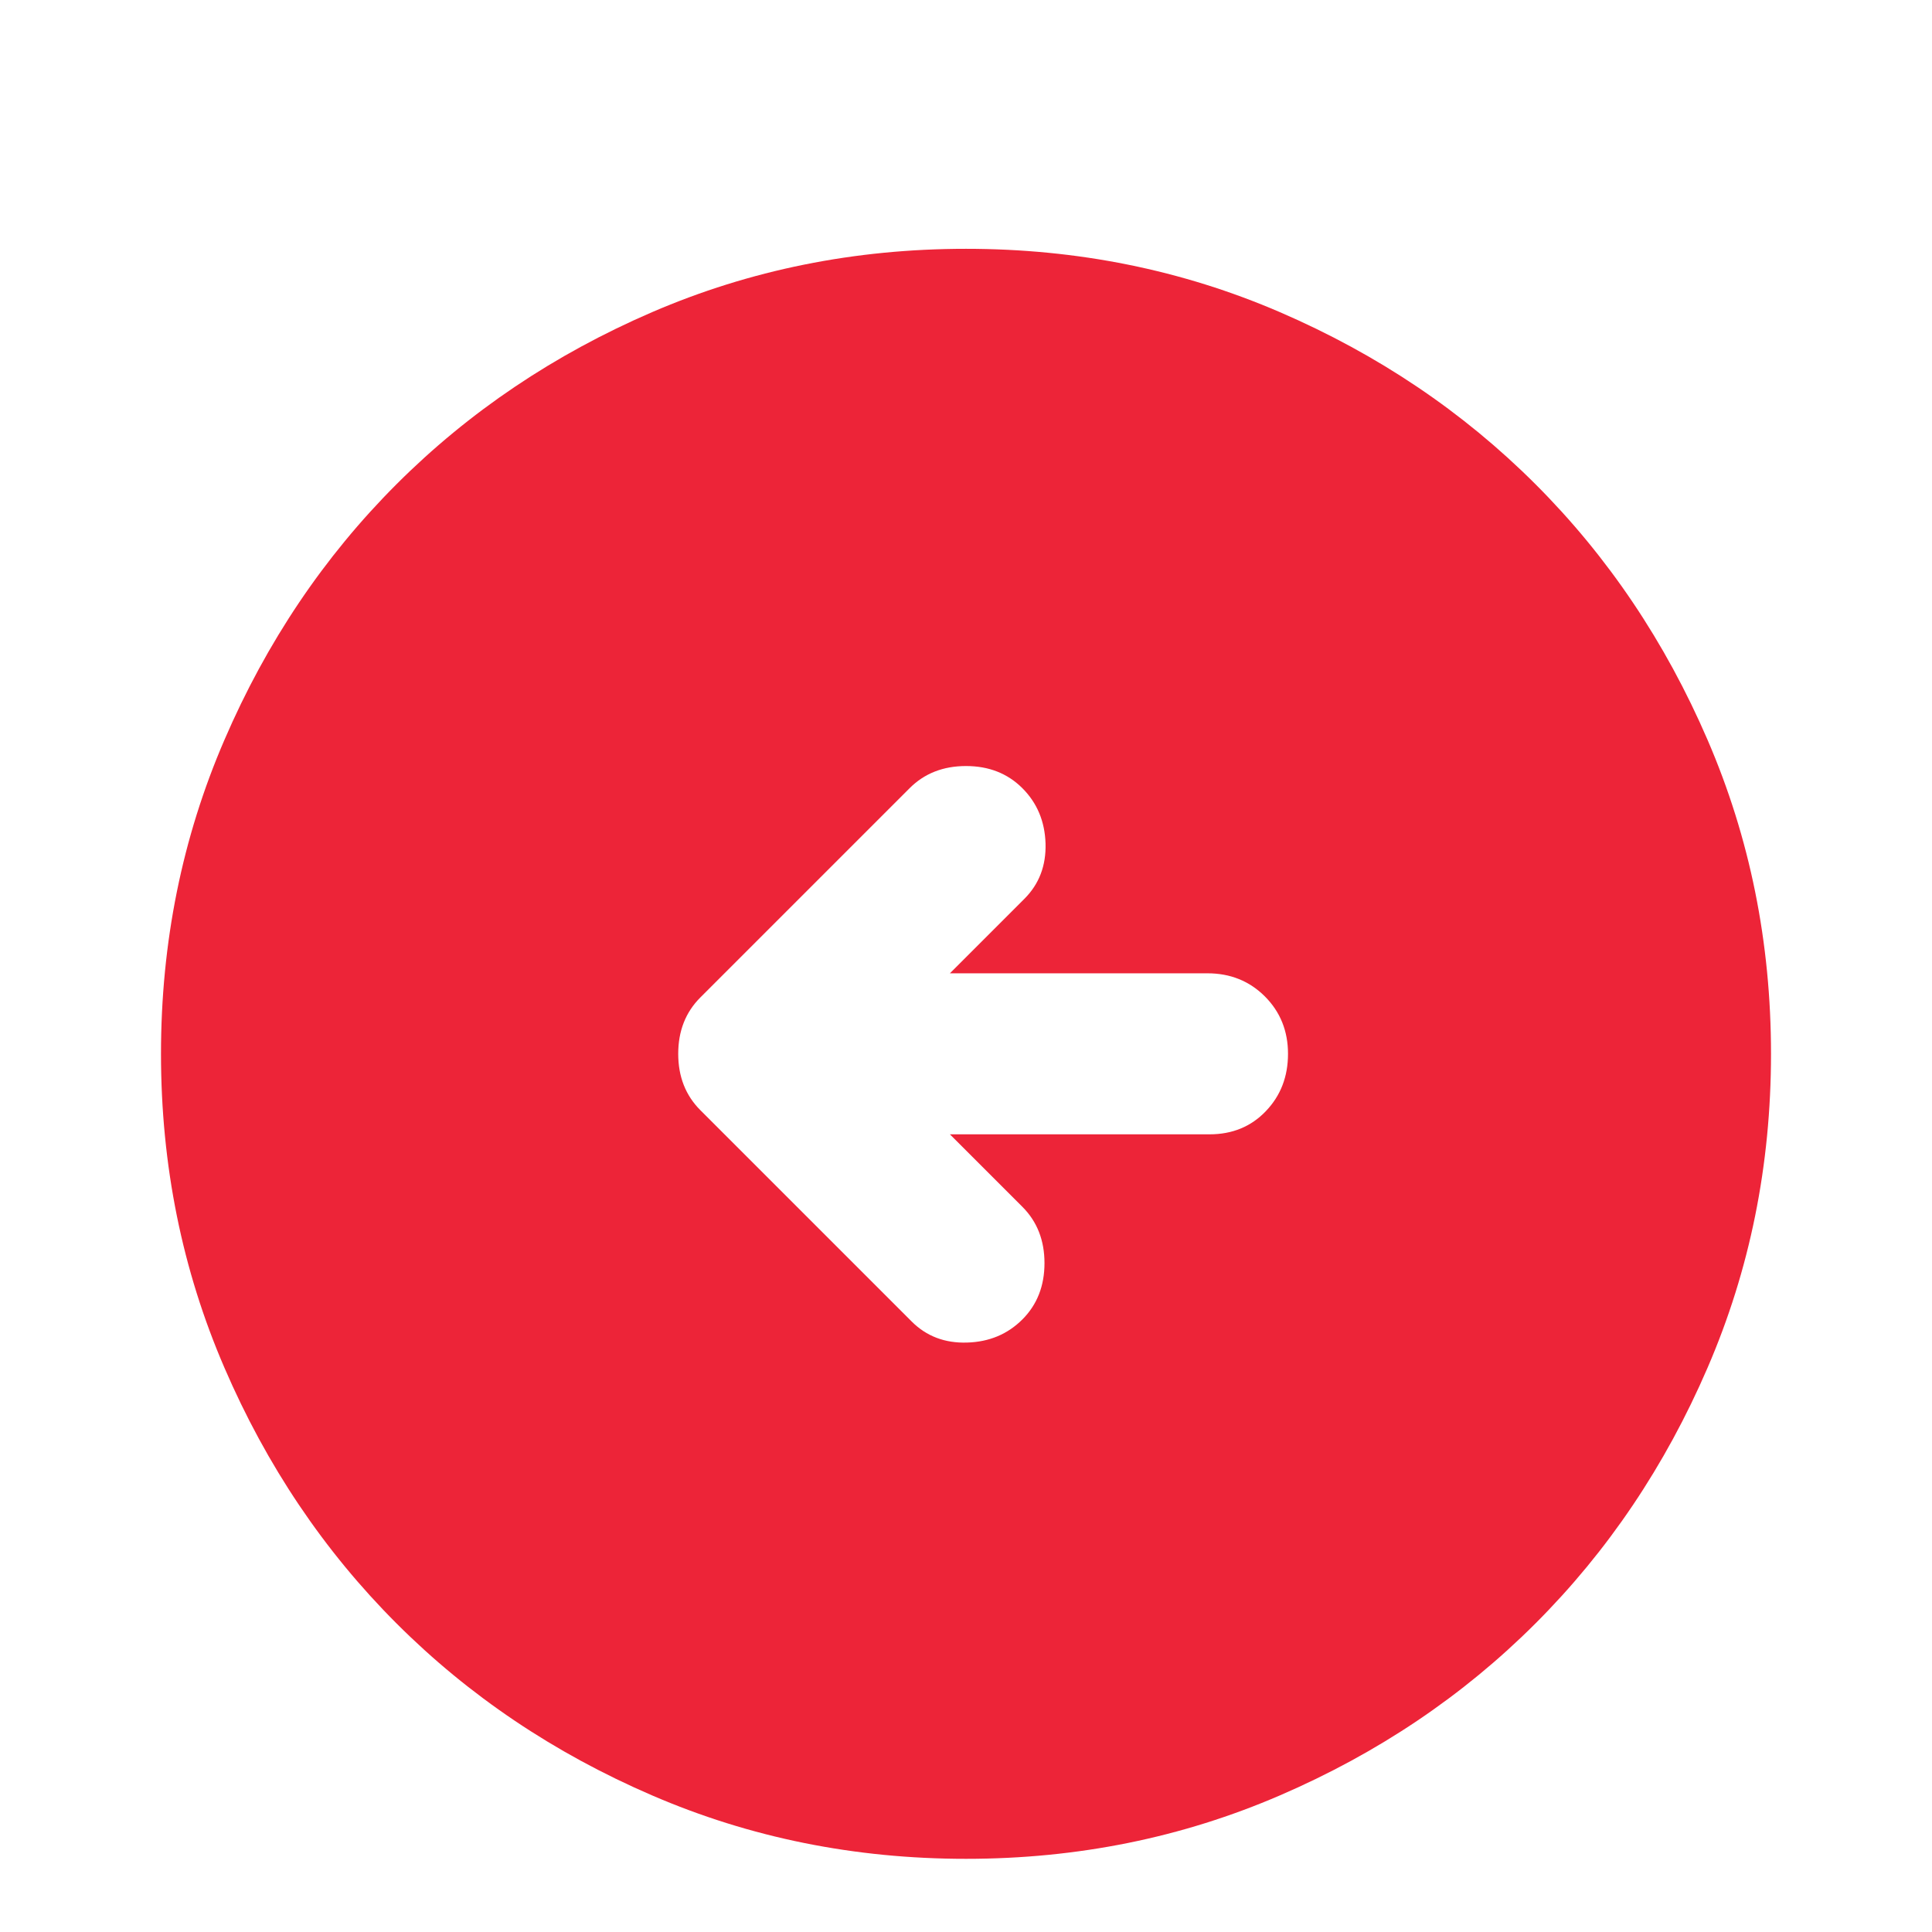 <svg width="88" height="88" viewBox="0 0 88 88" fill="none" xmlns="http://www.w3.org/2000/svg">
<g filter="url(#filter0_d_37_15)">
<path d="M41.525 56.192C42.197 56.864 43.038 57.184 44.048 57.152C45.055 57.123 45.894 56.772 46.567 56.1C47.239 55.428 47.575 54.572 47.575 53.533C47.575 52.494 47.239 51.639 46.567 50.967L43.267 47.667H55.092C56.13 47.667 56.986 47.315 57.658 46.611C58.331 45.909 58.667 45.039 58.667 44C58.667 42.961 58.316 42.09 57.614 41.386C56.91 40.684 56.039 40.333 55 40.333H43.267L46.658 36.942C47.331 36.269 47.652 35.428 47.623 34.419C47.591 33.412 47.239 32.572 46.567 31.9C45.894 31.228 45.039 30.892 44 30.892C42.961 30.892 42.105 31.228 41.433 31.9L31.9 41.433C31.228 42.105 30.892 42.961 30.892 44C30.892 45.039 31.228 45.894 31.9 46.567L41.525 56.192ZM44 80.667C38.928 80.667 34.161 79.704 29.7 77.777C25.239 75.853 21.358 73.242 18.058 69.942C14.758 66.642 12.146 62.761 10.223 58.3C8.296 53.839 7.333 49.072 7.333 44C7.333 38.928 8.296 34.161 10.223 29.7C12.146 25.239 14.758 21.358 18.058 18.058C21.358 14.758 25.239 12.145 29.7 10.219C34.161 8.295 38.928 7.333 44 7.333C49.072 7.333 53.839 8.295 58.3 10.219C62.761 12.145 66.642 14.758 69.942 18.058C73.242 21.358 75.853 25.239 77.777 29.7C79.704 34.161 80.667 38.928 80.667 44C80.667 49.072 79.704 53.839 77.777 58.3C75.853 62.761 73.242 66.642 69.942 69.942C66.642 73.242 62.761 75.853 58.3 77.777C53.839 79.704 49.072 80.667 44 80.667Z" fill="#ED2438"/>
</g>
<defs>
<filter id="filter0_d_37_15" x="-4" y="0" width="96" height="96" filterUnits="userSpaceOnUse" color-interpolation-filters="sRGB">
<feFlood flood-opacity="0" result="BackgroundImageFix"/>
<feColorMatrix in="SourceAlpha" type="matrix" values="0 0 0 0 0 0 0 0 0 0 0 0 0 0 0 0 0 0 127 0" result="hardAlpha"/>
<feOffset dy="4"/>
<feGaussianBlur stdDeviation="2"/>
<feColorMatrix type="matrix" values="0 0 0 0 0 0 0 0 0 0 0 0 0 0 0 0 0 0 0.25 0"/>
<feBlend mode="normal" in2="BackgroundImageFix" result="effect1_dropShadow_37_15"/>
<feBlend mode="normal" in="SourceGraphic" in2="effect1_dropShadow_37_15" result="shape"/>
</filter>
</defs>
</svg>
